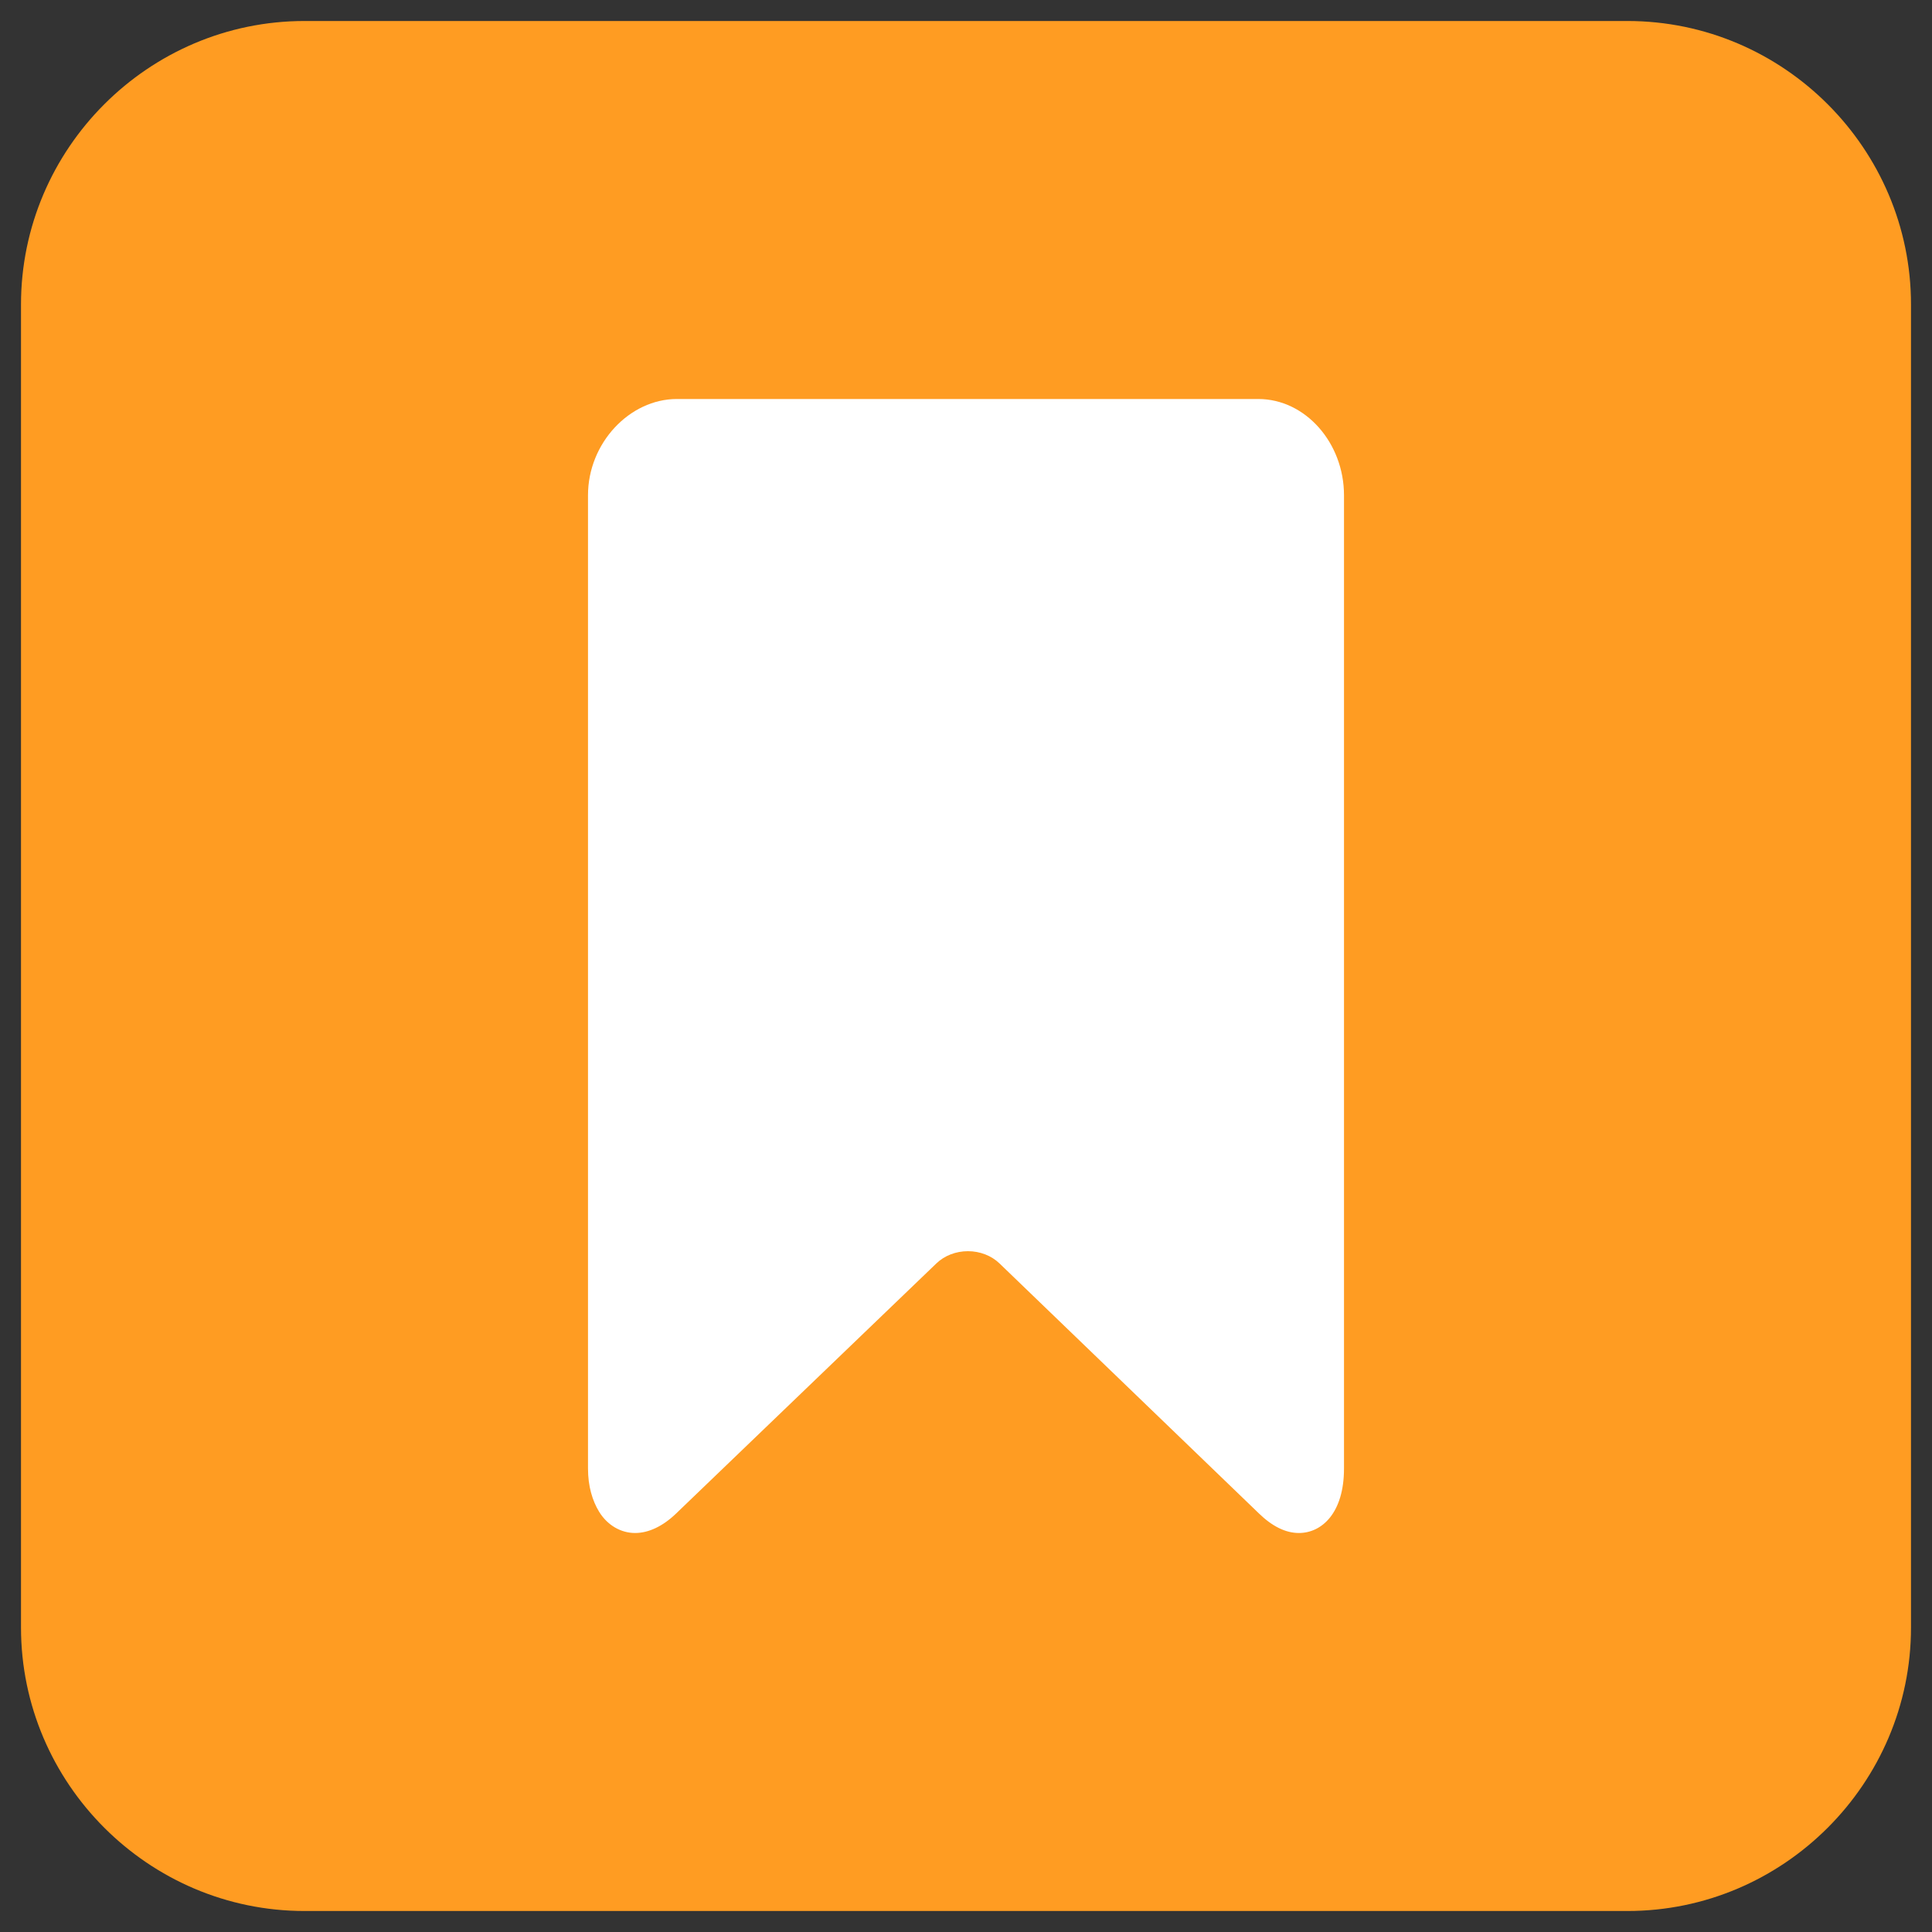 <svg width="23" height="23" viewBox="0 0 23 23" fill="none" xmlns="http://www.w3.org/2000/svg">
<rect x="0" y="0" width="23" height="23" fill="#333333" stroke="none"/>
<rect x="2.696" y="2.696" width="17.609" height="17.609" fill="white"/>
<path fill-rule="evenodd" clip-rule="evenodd" d="M3.625 0.25H19.375C21.232 0.25 22.75 1.769 22.75 3.625V19.375C22.75 21.231 21.232 22.75 19.375 22.75H3.625C1.768 22.75 0.25 21.231 0.25 19.375V3.625C0.25 1.769 1.768 0.25 3.625 0.25ZM8.058 4.75H14.979C15.543 4.75 16 5.275 16 5.896V17.483C16 18.013 15.735 18.25 15.463 18.25C15.303 18.25 15.143 18.169 14.985 18.015L11.899 15.041C11.803 14.948 11.666 14.895 11.523 14.895C11.38 14.895 11.243 14.948 11.147 15.041L8.051 18.016C7.893 18.169 7.722 18.25 7.561 18.25C7.391 18.25 7.232 18.158 7.133 17.998C7.051 17.864 7 17.691 7 17.483V5.896C7 5.275 7.495 4.75 8.058 4.75Z" fill="#FF9C22"/>
</svg>
